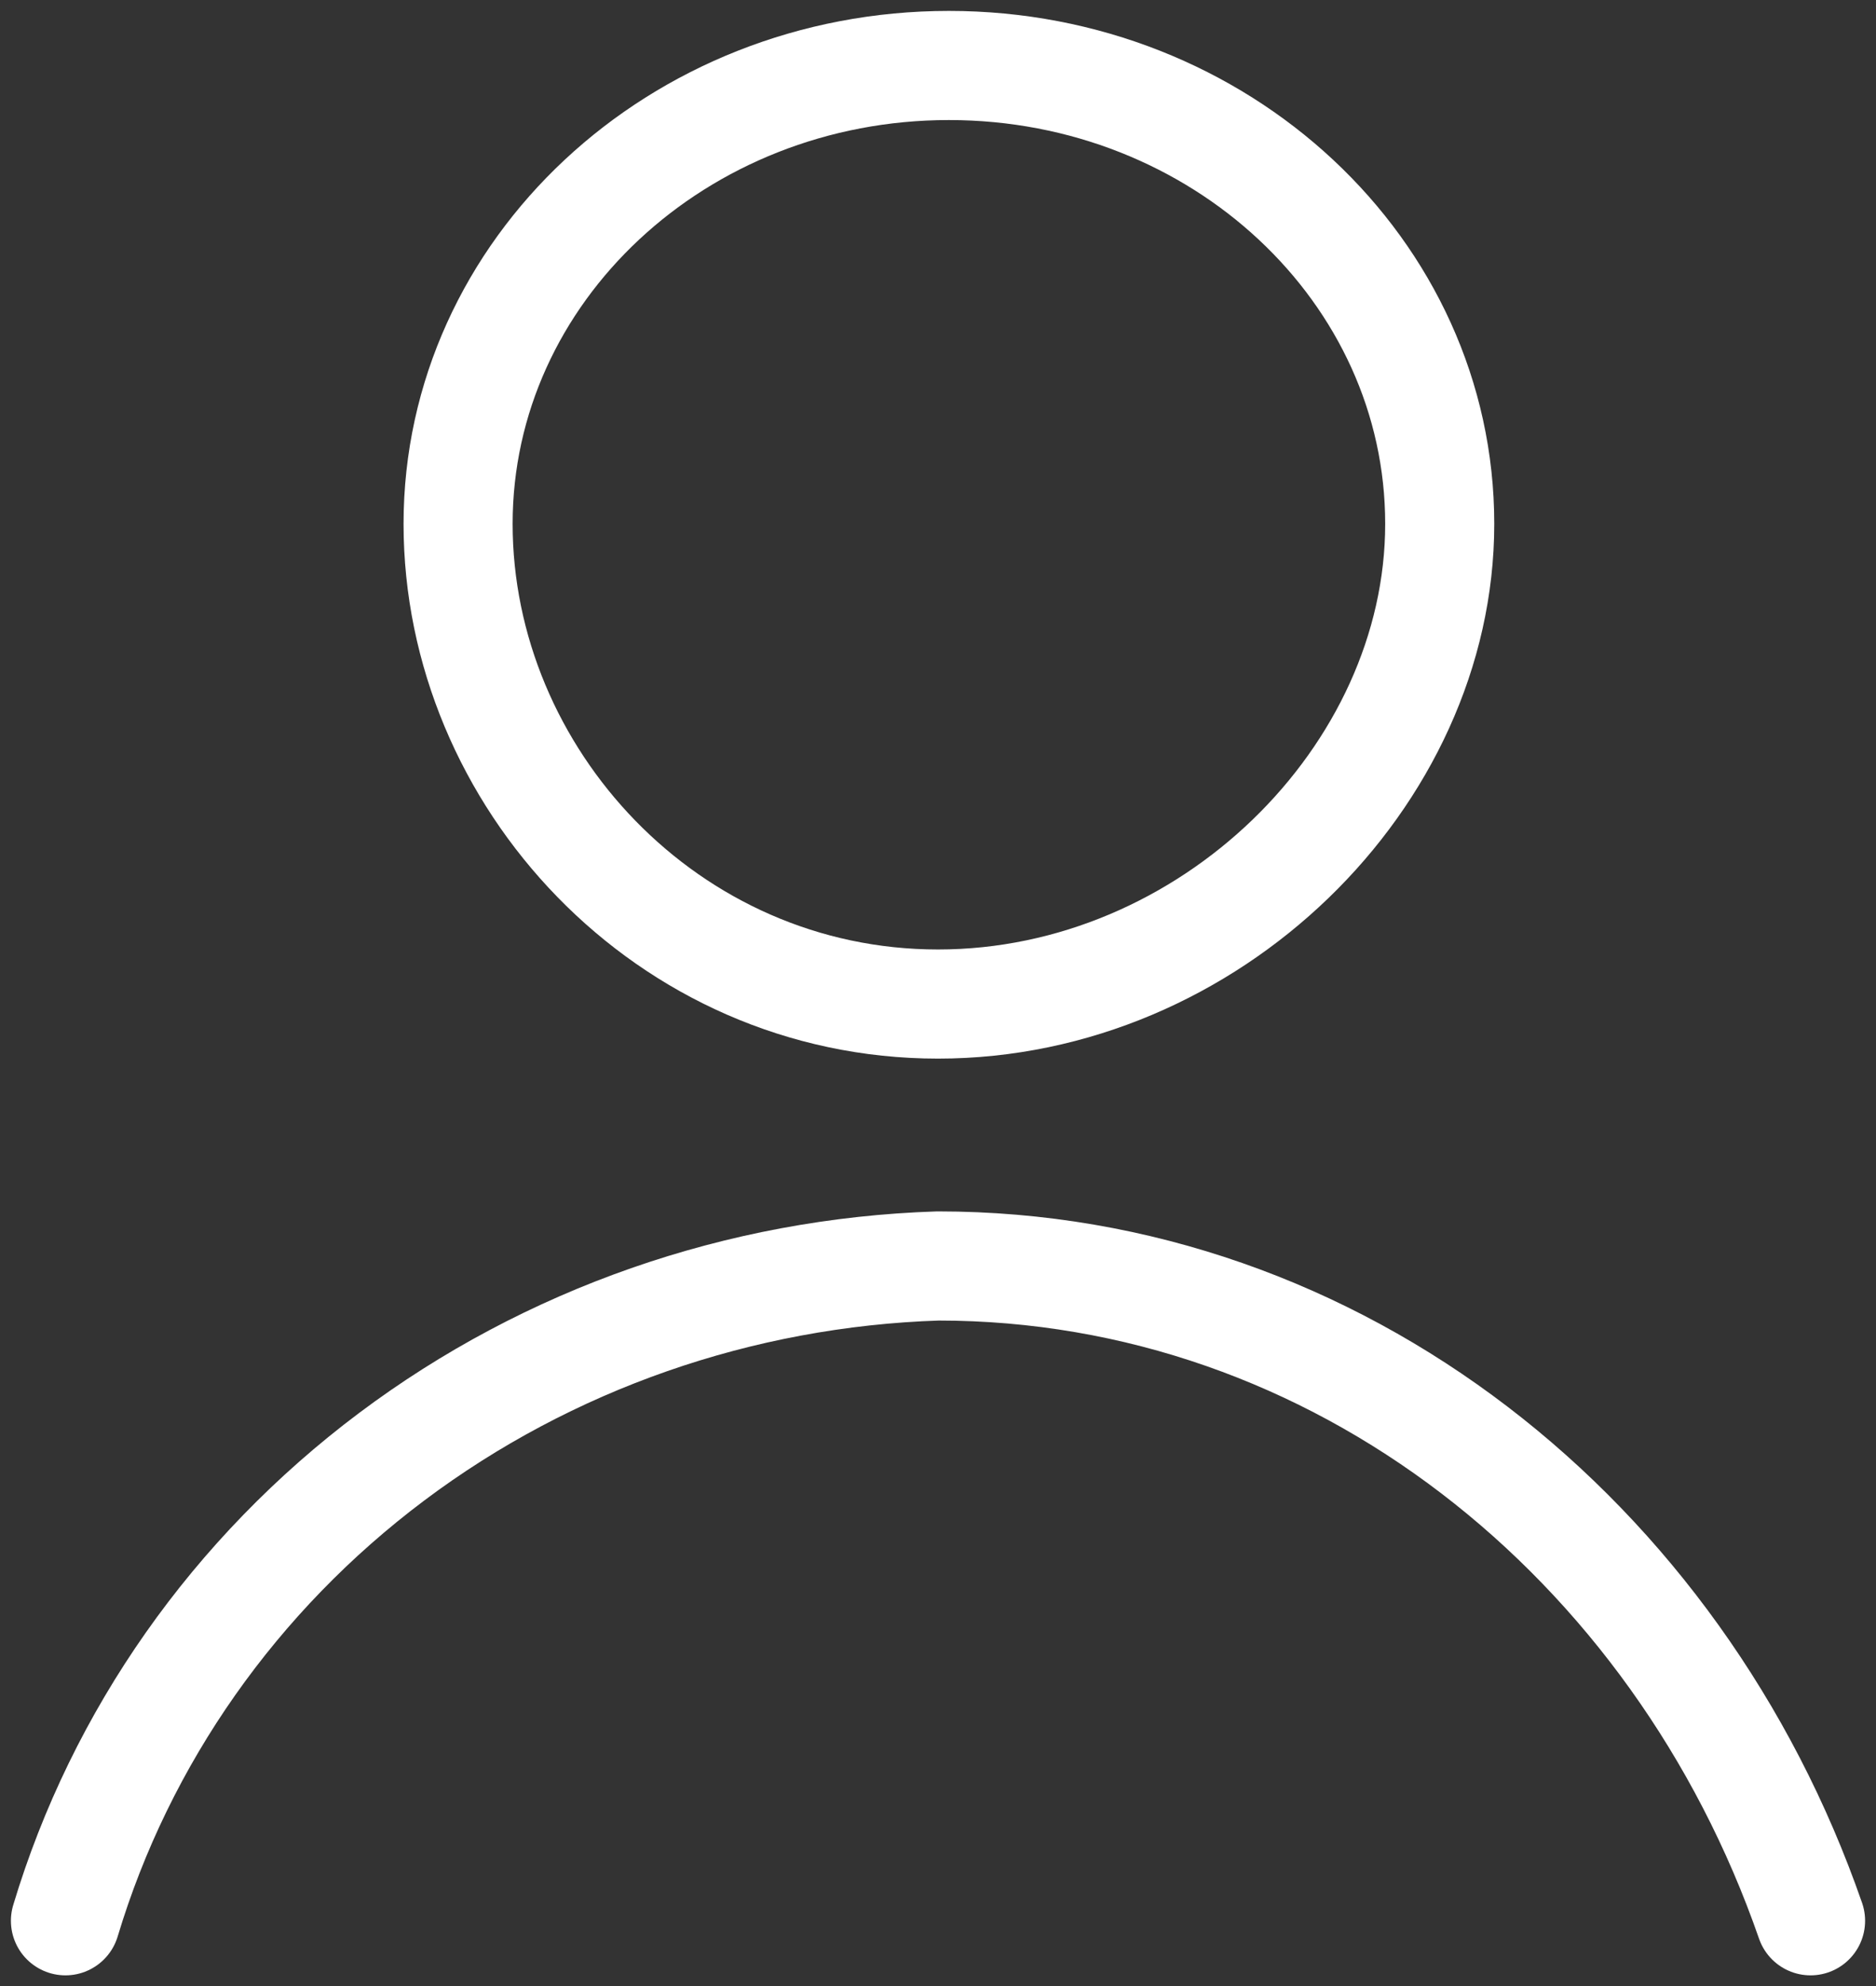 <svg width="86" height="91" viewBox="0 0 86 91" fill="none" xmlns="http://www.w3.org/2000/svg">
<rect x="0" y="0" width="86" height="91" fill="#333333" stroke="none"/>
<path id="Vector" d="M3 88C5.535 79.571 10.769 72.13 17.953 66.742C25.137 61.354 33.904 58.294 43 58C61.311 58 76.911 70.471 83 88M43 46C55.426 46 66 35.598 66 24C66 12.402 55.926 3 43.5 3C31.074 3 21 12.402 21 24C21 35.598 30.574 46 43 46Z" stroke="white" stroke-width="5" stroke-linecap="round" stroke-linejoin="round"/>
</svg>
